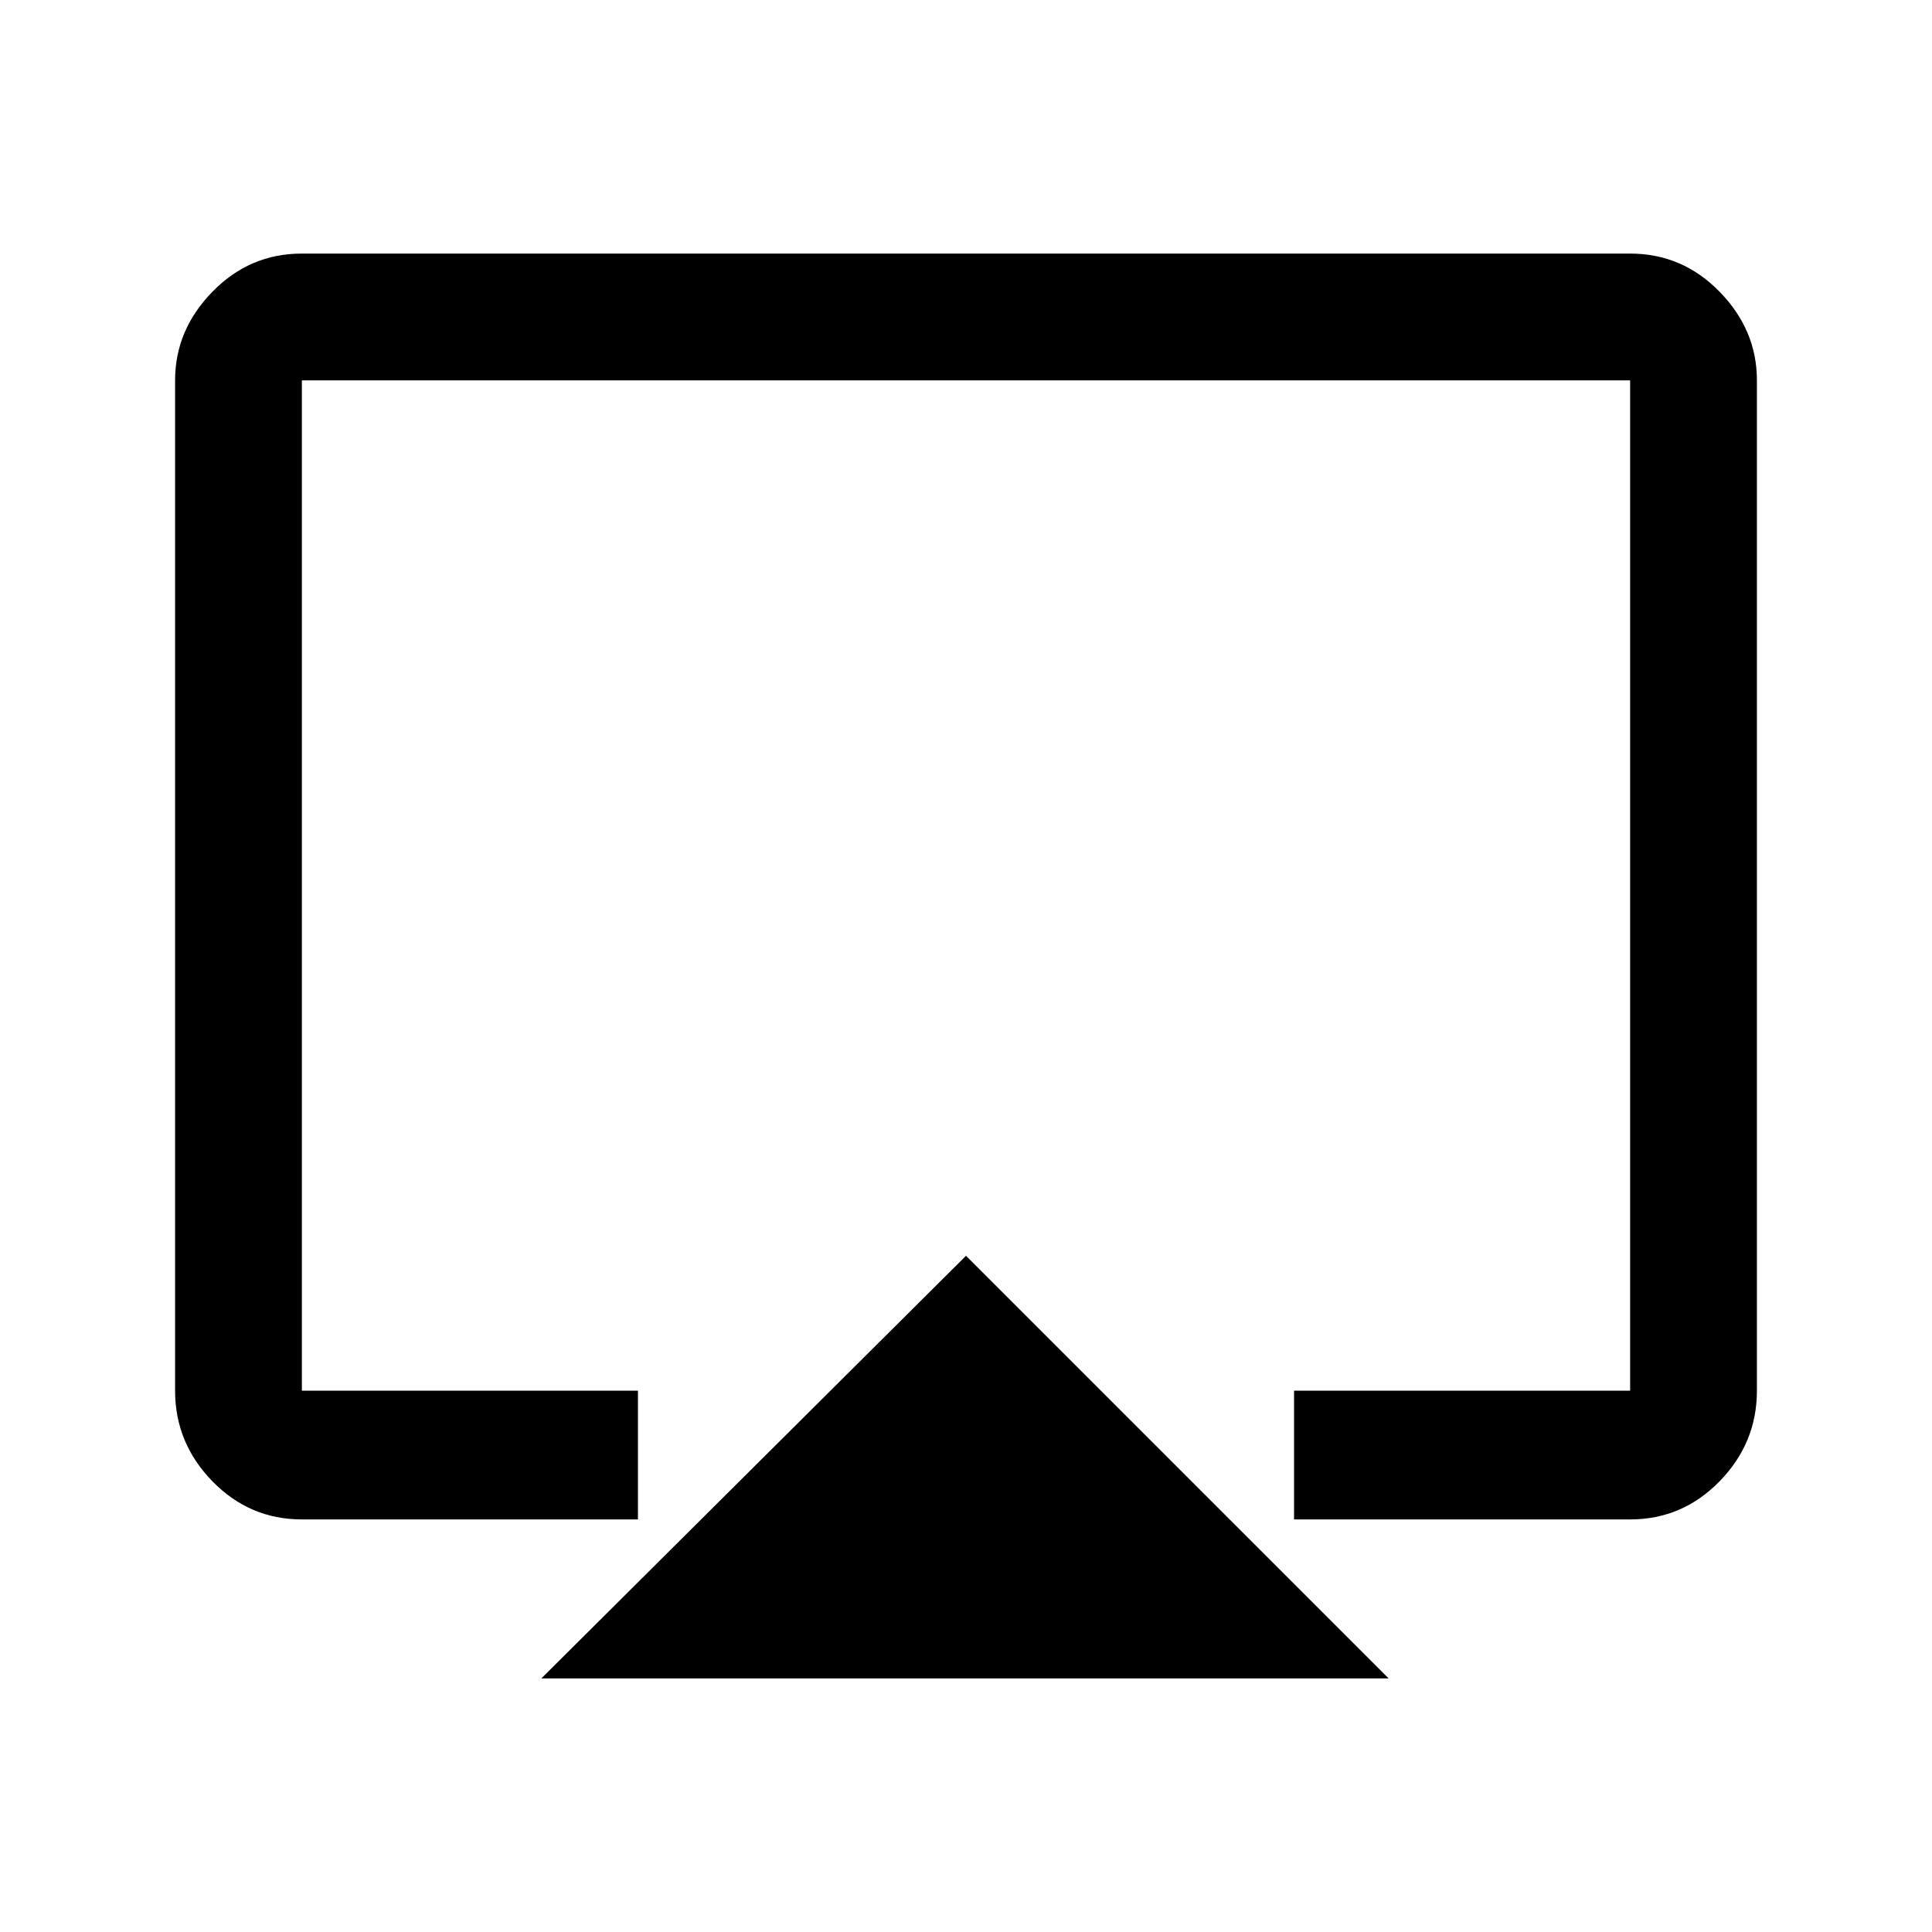 <svg xmlns="http://www.w3.org/2000/svg" height="40" width="40"><path d="M11.208 34.75 20 26 28.75 34.75ZM6.25 31.458Q5.167 31.458 4.396 30.667Q3.625 29.875 3.625 28.792V7.875Q3.625 6.833 4.396 6.042Q5.167 5.25 6.25 5.25H33.75Q34.833 5.25 35.604 6.042Q36.375 6.833 36.375 7.875V28.792Q36.375 29.875 35.604 30.667Q34.833 31.458 33.75 31.458H26.792V28.792H33.75Q33.75 28.792 33.75 28.792Q33.75 28.792 33.75 28.792V7.875Q33.75 7.875 33.75 7.875Q33.75 7.875 33.75 7.875H6.25Q6.25 7.875 6.25 7.875Q6.25 7.875 6.25 7.875V28.792Q6.25 28.792 6.25 28.792Q6.25 28.792 6.25 28.792H13.208V31.458ZM20 19.667Q20 19.667 20 19.667Q20 19.667 20 19.667Q20 19.667 20 19.667Q20 19.667 20 19.667Q20 19.667 20 19.667Q20 19.667 20 19.667Q20 19.667 20 19.667Q20 19.667 20 19.667Z"/></svg>